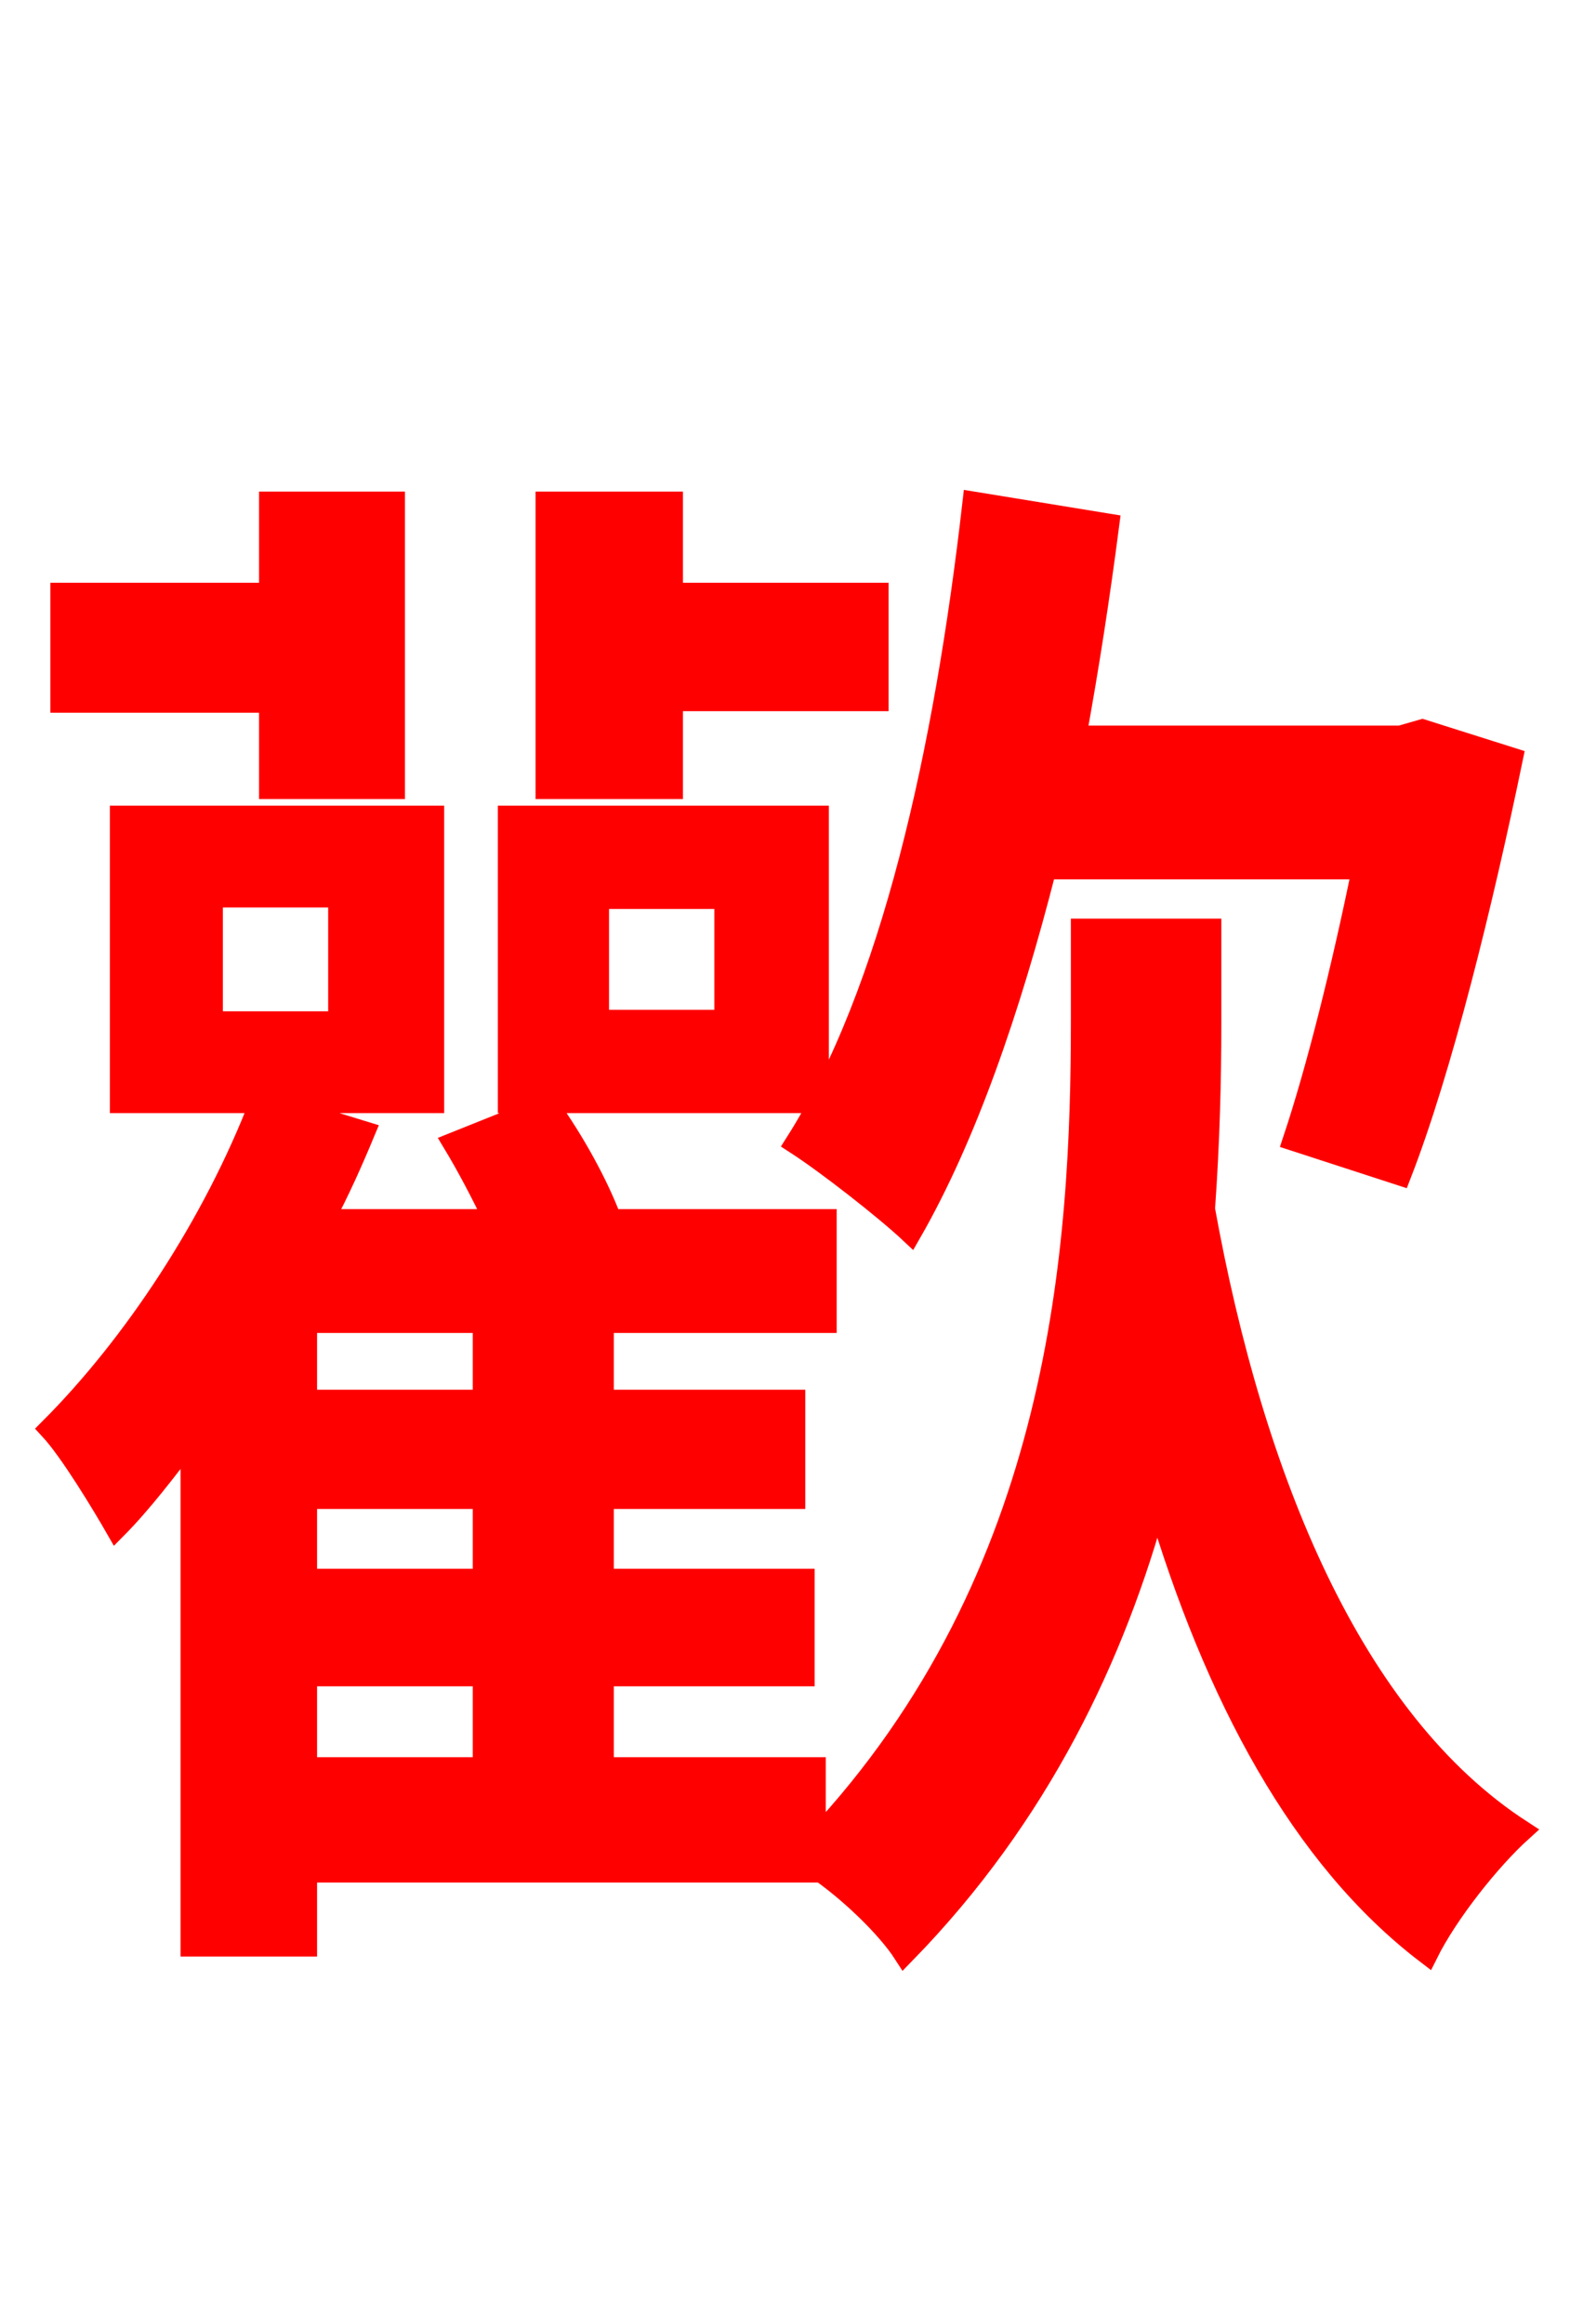 <svg xmlns="http://www.w3.org/2000/svg" xmlns:xlink="http://www.w3.org/1999/xlink" width="72" height="106.56"><path fill="red" stroke="red" d="M62.50 39.82C61.56 44.42 60.41 49.03 59.33 52.27L64.22 53.86C66.10 49.03 67.97 41.40 69.34 34.78L65.23 33.48L64.22 33.77L49.32 33.77C49.90 30.60 50.40 27.36 50.83 24.05L44.64 23.04C43.34 34.42 40.90 45.50 36.50 52.42C37.94 53.35 40.61 55.44 41.76 56.52C44.28 52.13 46.30 46.30 47.95 39.82ZM30.82 32.11L40.25 32.11L40.25 27.22L30.82 27.22L30.82 23.04L25.06 23.04L25.06 36.14L30.82 36.14ZM33.26 46.80L27.43 46.80L27.43 41.18L33.26 41.18ZM37.51 37.44L23.33 37.44L23.33 50.54L37.51 50.54ZM12.38 36.14L18.07 36.14L18.07 23.04L12.38 23.04L12.38 27.22L2.81 27.22L2.81 32.18L12.38 32.18ZM14.04 76.82L22.18 76.82L22.18 81.07L14.04 81.07ZM22.18 64.22L14.04 64.22L14.04 60.62L22.18 60.62ZM22.18 72.43L14.04 72.43L14.04 68.69L22.18 68.69ZM9.72 41.11L15.55 41.11L15.55 46.87L9.72 46.87ZM55.51 42.62L49.61 42.62L49.61 46.80C49.61 57.10 48.74 72.29 37.37 84.38L37.37 81.07L27.65 81.07L27.65 76.82L36.86 76.82L36.86 72.43L27.65 72.43L27.65 68.69L36.43 68.69L36.43 64.22L27.65 64.22L27.65 60.62L37.87 60.62L37.87 55.94L28.01 55.94C27.43 54.36 26.28 52.27 25.13 50.69L20.81 52.42C21.46 53.50 22.10 54.72 22.68 55.94L14.83 55.94C15.55 54.58 16.13 53.28 16.70 51.91L12.24 50.54L19.87 50.54L19.87 37.44L5.54 37.44L5.54 50.54L11.95 50.54C9.79 56.16 6.12 61.70 2.30 65.52C3.24 66.53 4.75 69.05 5.33 70.06C6.48 68.90 7.63 67.39 8.78 65.88L8.78 89.21L14.04 89.21L14.04 85.82L37.37 85.82L37.37 85.61C38.88 86.62 40.68 88.34 41.47 89.57C47.66 83.23 51.12 75.89 53.06 68.76C55.73 77.76 59.69 85.18 65.45 89.57C66.38 87.70 68.33 85.25 69.77 83.95C61.99 78.91 57.46 67.82 55.22 55.44C55.44 52.34 55.51 49.54 55.51 46.94Z"/></svg>
